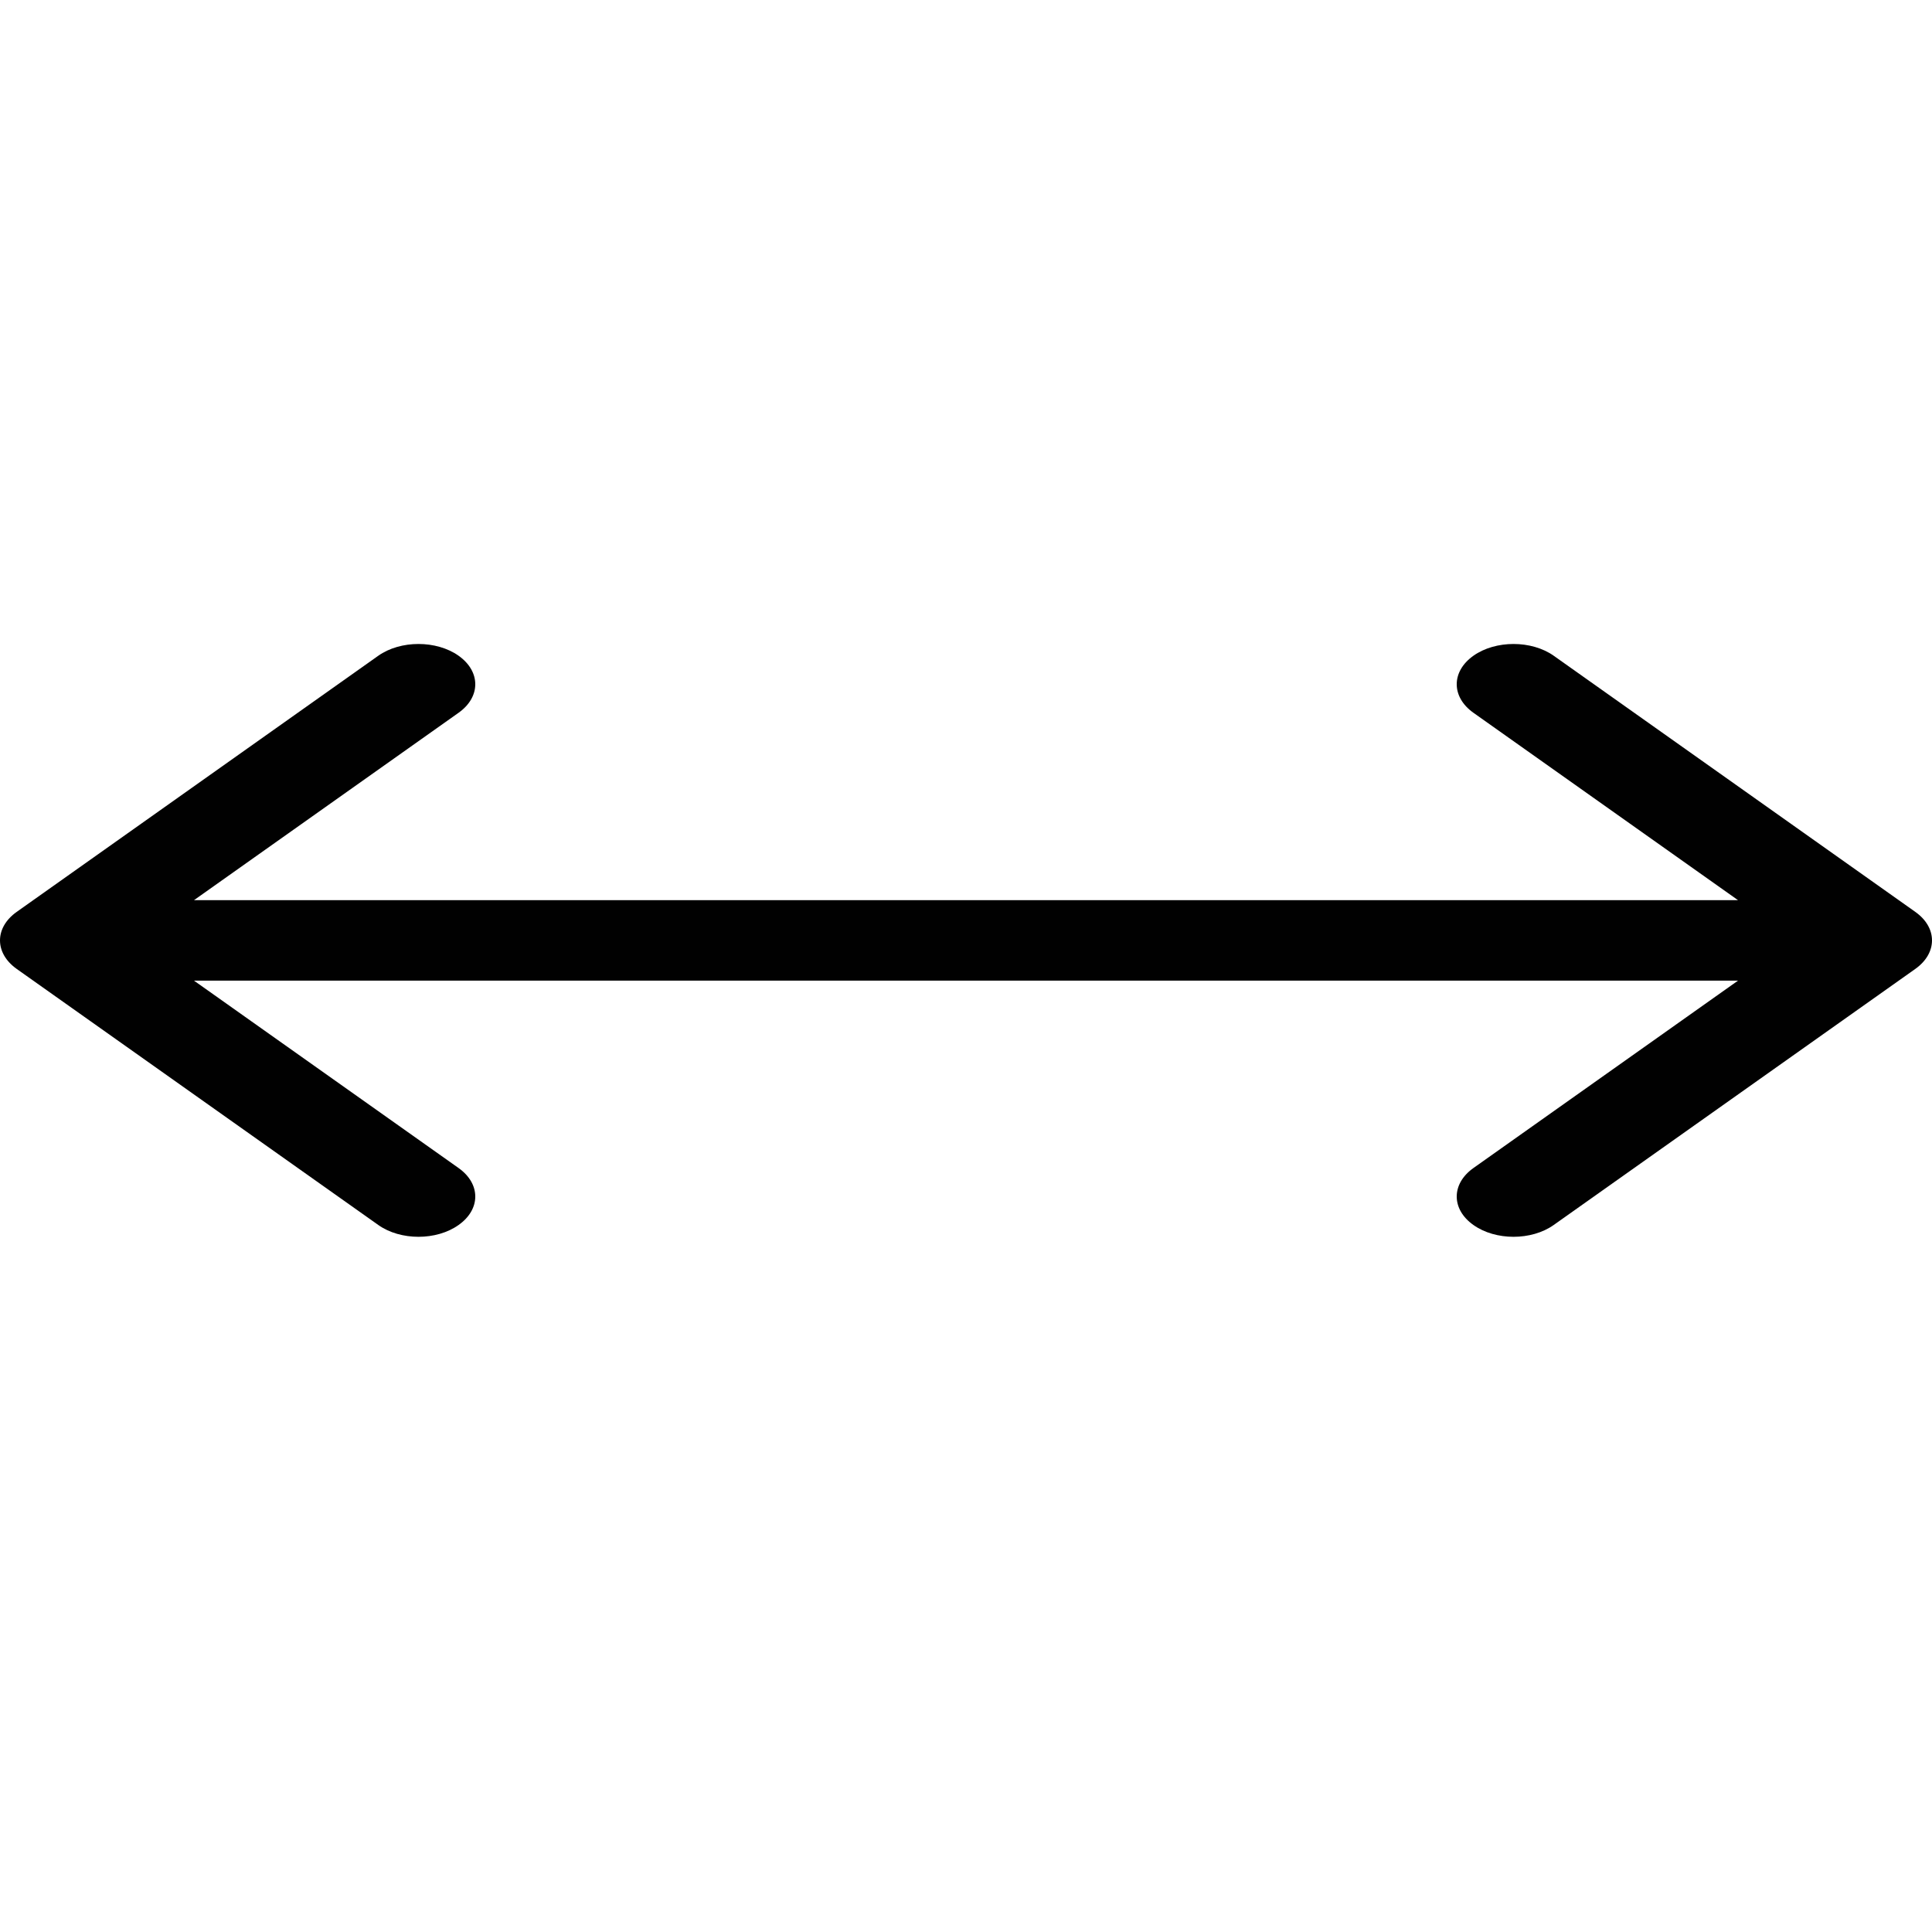 <svg width="24" height="24" viewBox="0 0 24 24" fill="none" xmlns="http://www.w3.org/2000/svg">
<g id="Width" clip-path="url(#clip0_5933_20072)">
<path id="Width_2" fill-rule="evenodd" clip-rule="evenodd" d="M0.207 12.036C-0.069 11.84 -0.069 11.524 0.207 11.328L4.699 8.146C4.975 7.951 5.422 7.951 5.697 8.146C5.973 8.342 5.973 8.658 5.697 8.854L2.41 11.182H21.59L18.303 8.854C18.027 8.658 18.027 8.342 18.303 8.146C18.578 7.951 19.025 7.951 19.301 8.146L23.793 11.328C24.069 11.524 24.069 11.84 23.793 12.036L19.301 15.217C19.025 15.413 18.578 15.413 18.303 15.217C18.027 15.022 18.027 14.706 18.303 14.51L21.59 12.182H2.41L5.697 14.51C5.973 14.706 5.973 15.022 5.697 15.217C5.422 15.413 4.975 15.413 4.699 15.217L0.207 12.036Z" fill="#010101"/>
</g>
<defs>
<clipPath id="clip0_5933_20072">
<rect width="24" height="24" fill="white"/>
</clipPath>
</defs>
</svg>
